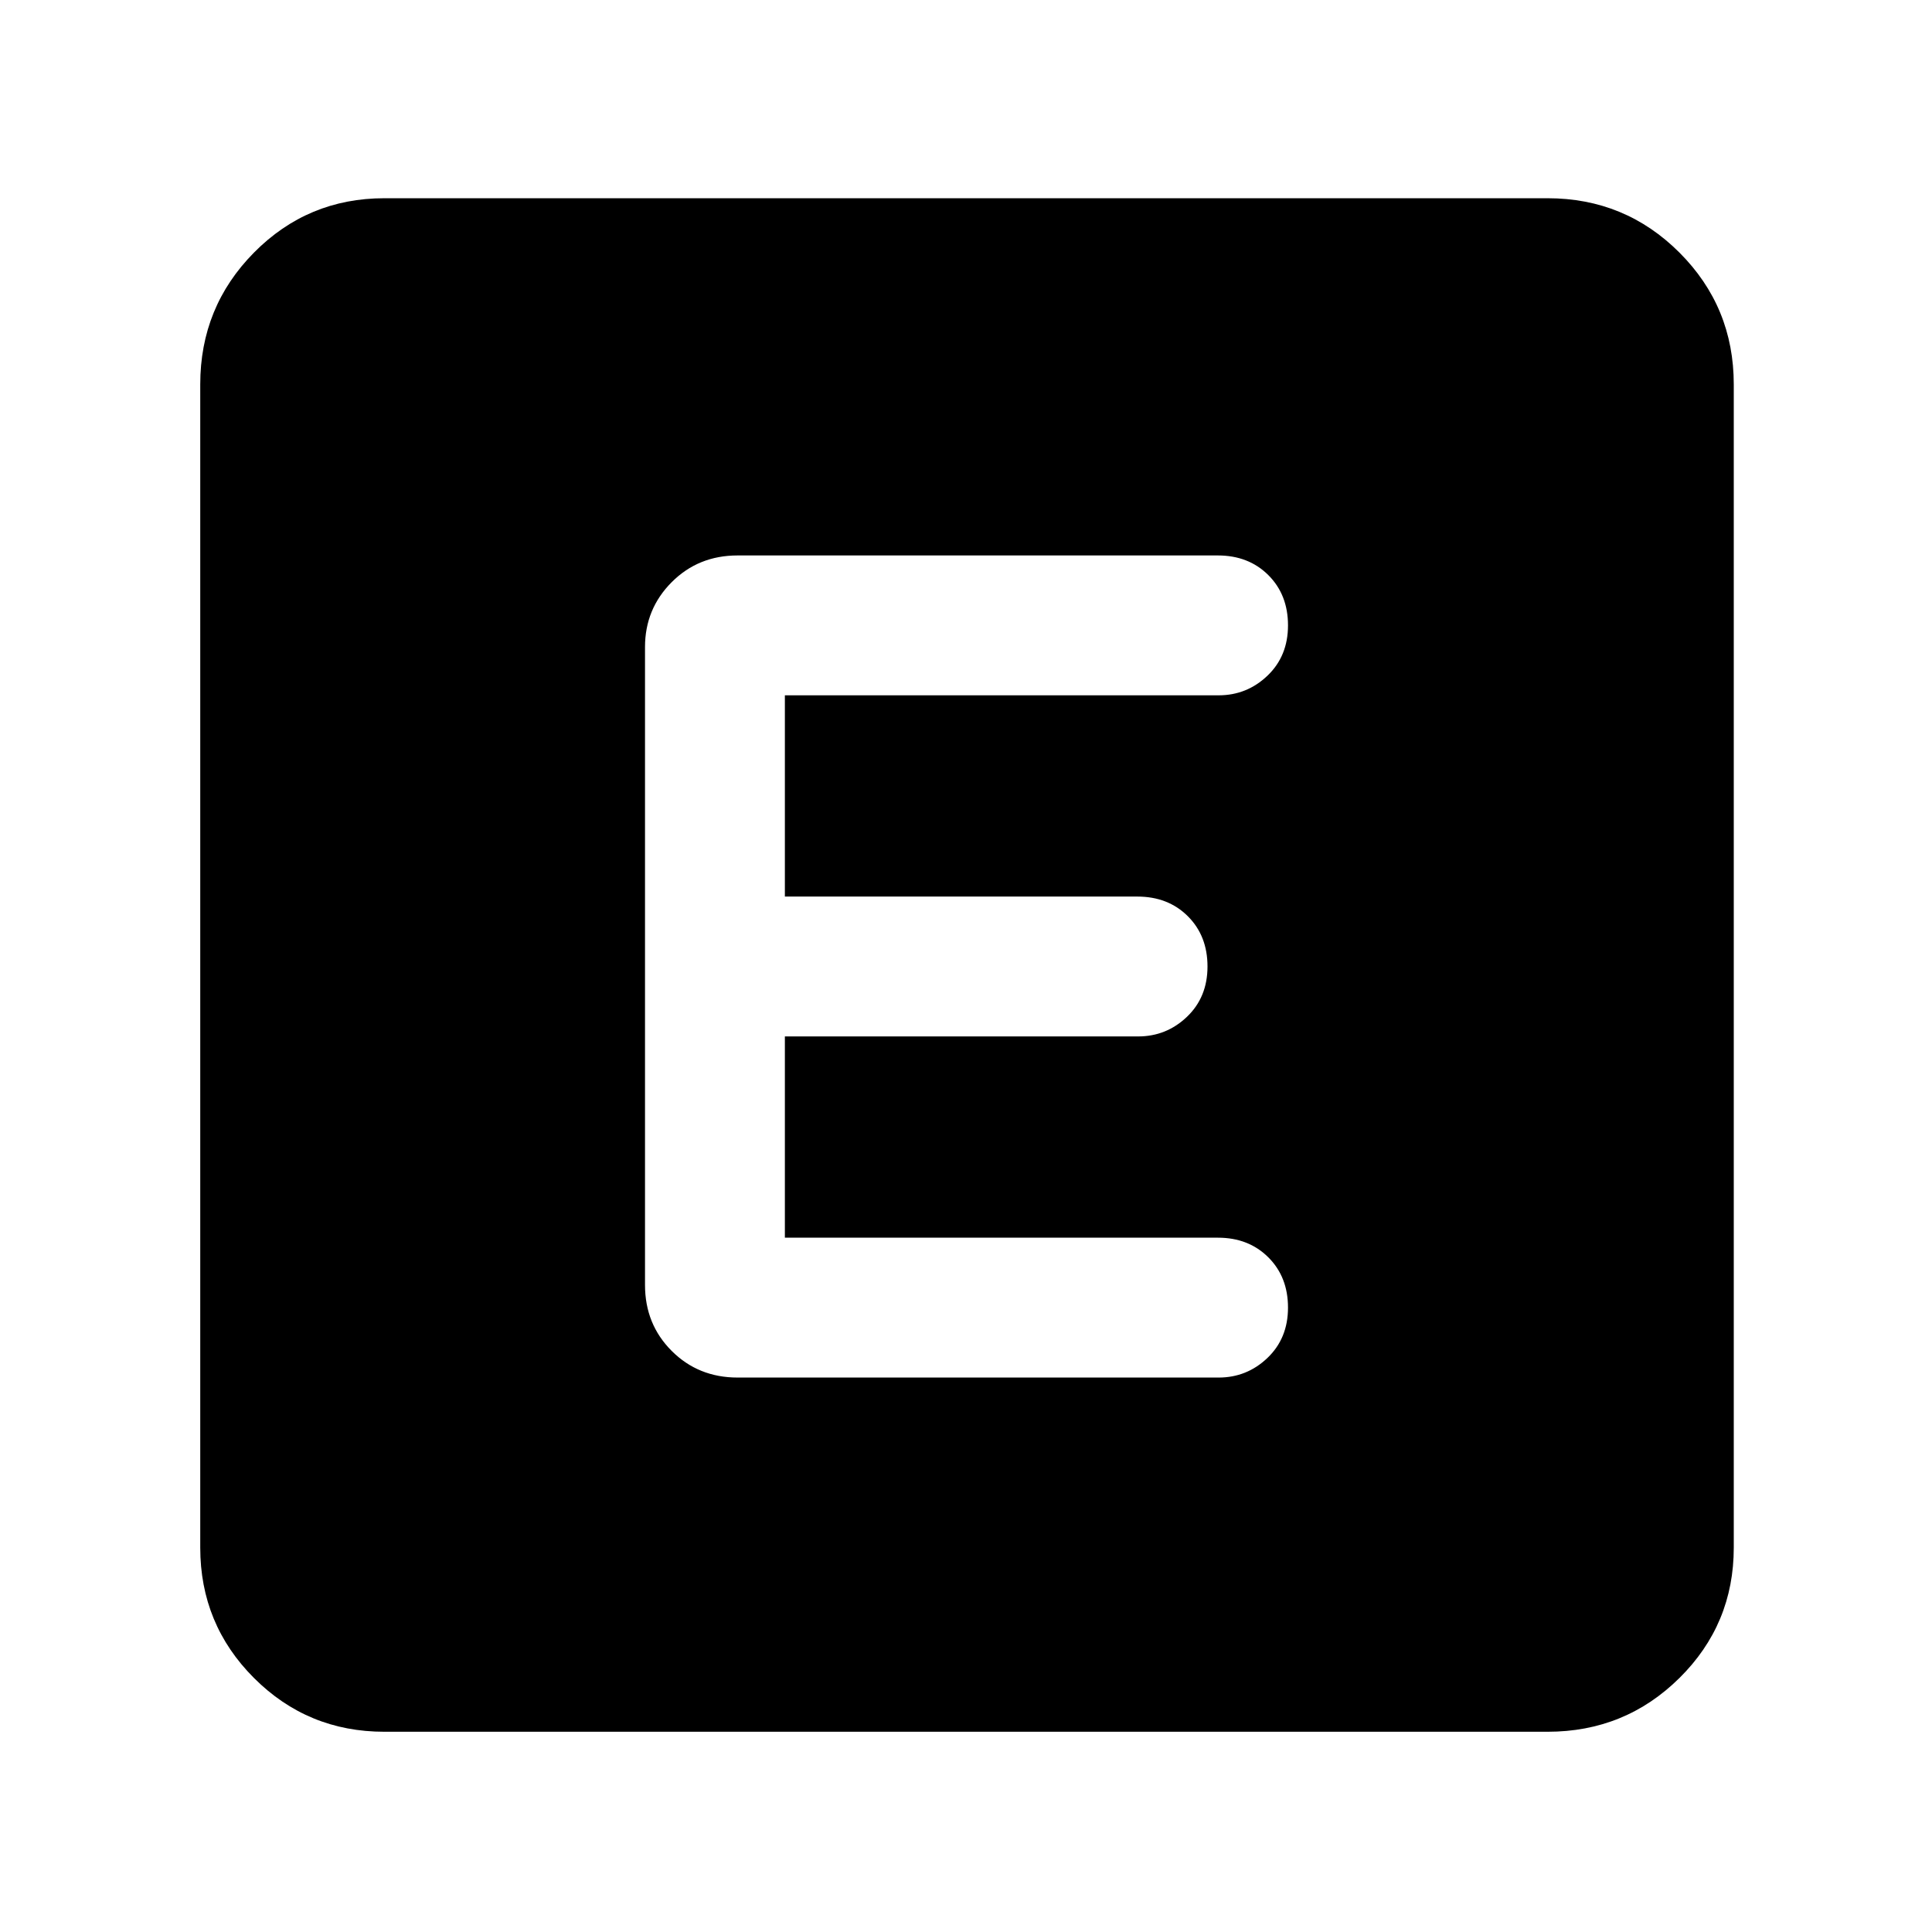<svg xmlns="http://www.w3.org/2000/svg" height="48" viewBox="0 -960 960 960" width="48"><path d="M191-99.5q-38.08 0-64.79-26.71Q99.5-152.92 99.5-191v-578q0-38.49 26.71-65.5 26.71-27 64.79-27h578q38.49 0 65.5 27 27 27.01 27 65.5v578q0 38.08-27 64.79Q807.49-99.5 769-99.5H191Zm414.5-176q14.08 0 24.29-9.75Q640-295 640-310.25t-9.79-25q-9.79-9.75-25.02-9.75H390v-100h175.5q14.08 0 24.29-9.75 10.21-9.75 10.21-25t-9.79-25q-9.79-9.75-25.09-9.75H390v-100h215.5q14.08 0 24.29-9.75Q640-634 640-649.25t-9.79-25Q620.42-684 605.1-684H366.5q-19.5 0-32.75 13.29T320.5-638.5v317q0 19.5 13.25 32.75t32.75 13.25h239Z"/></svg>